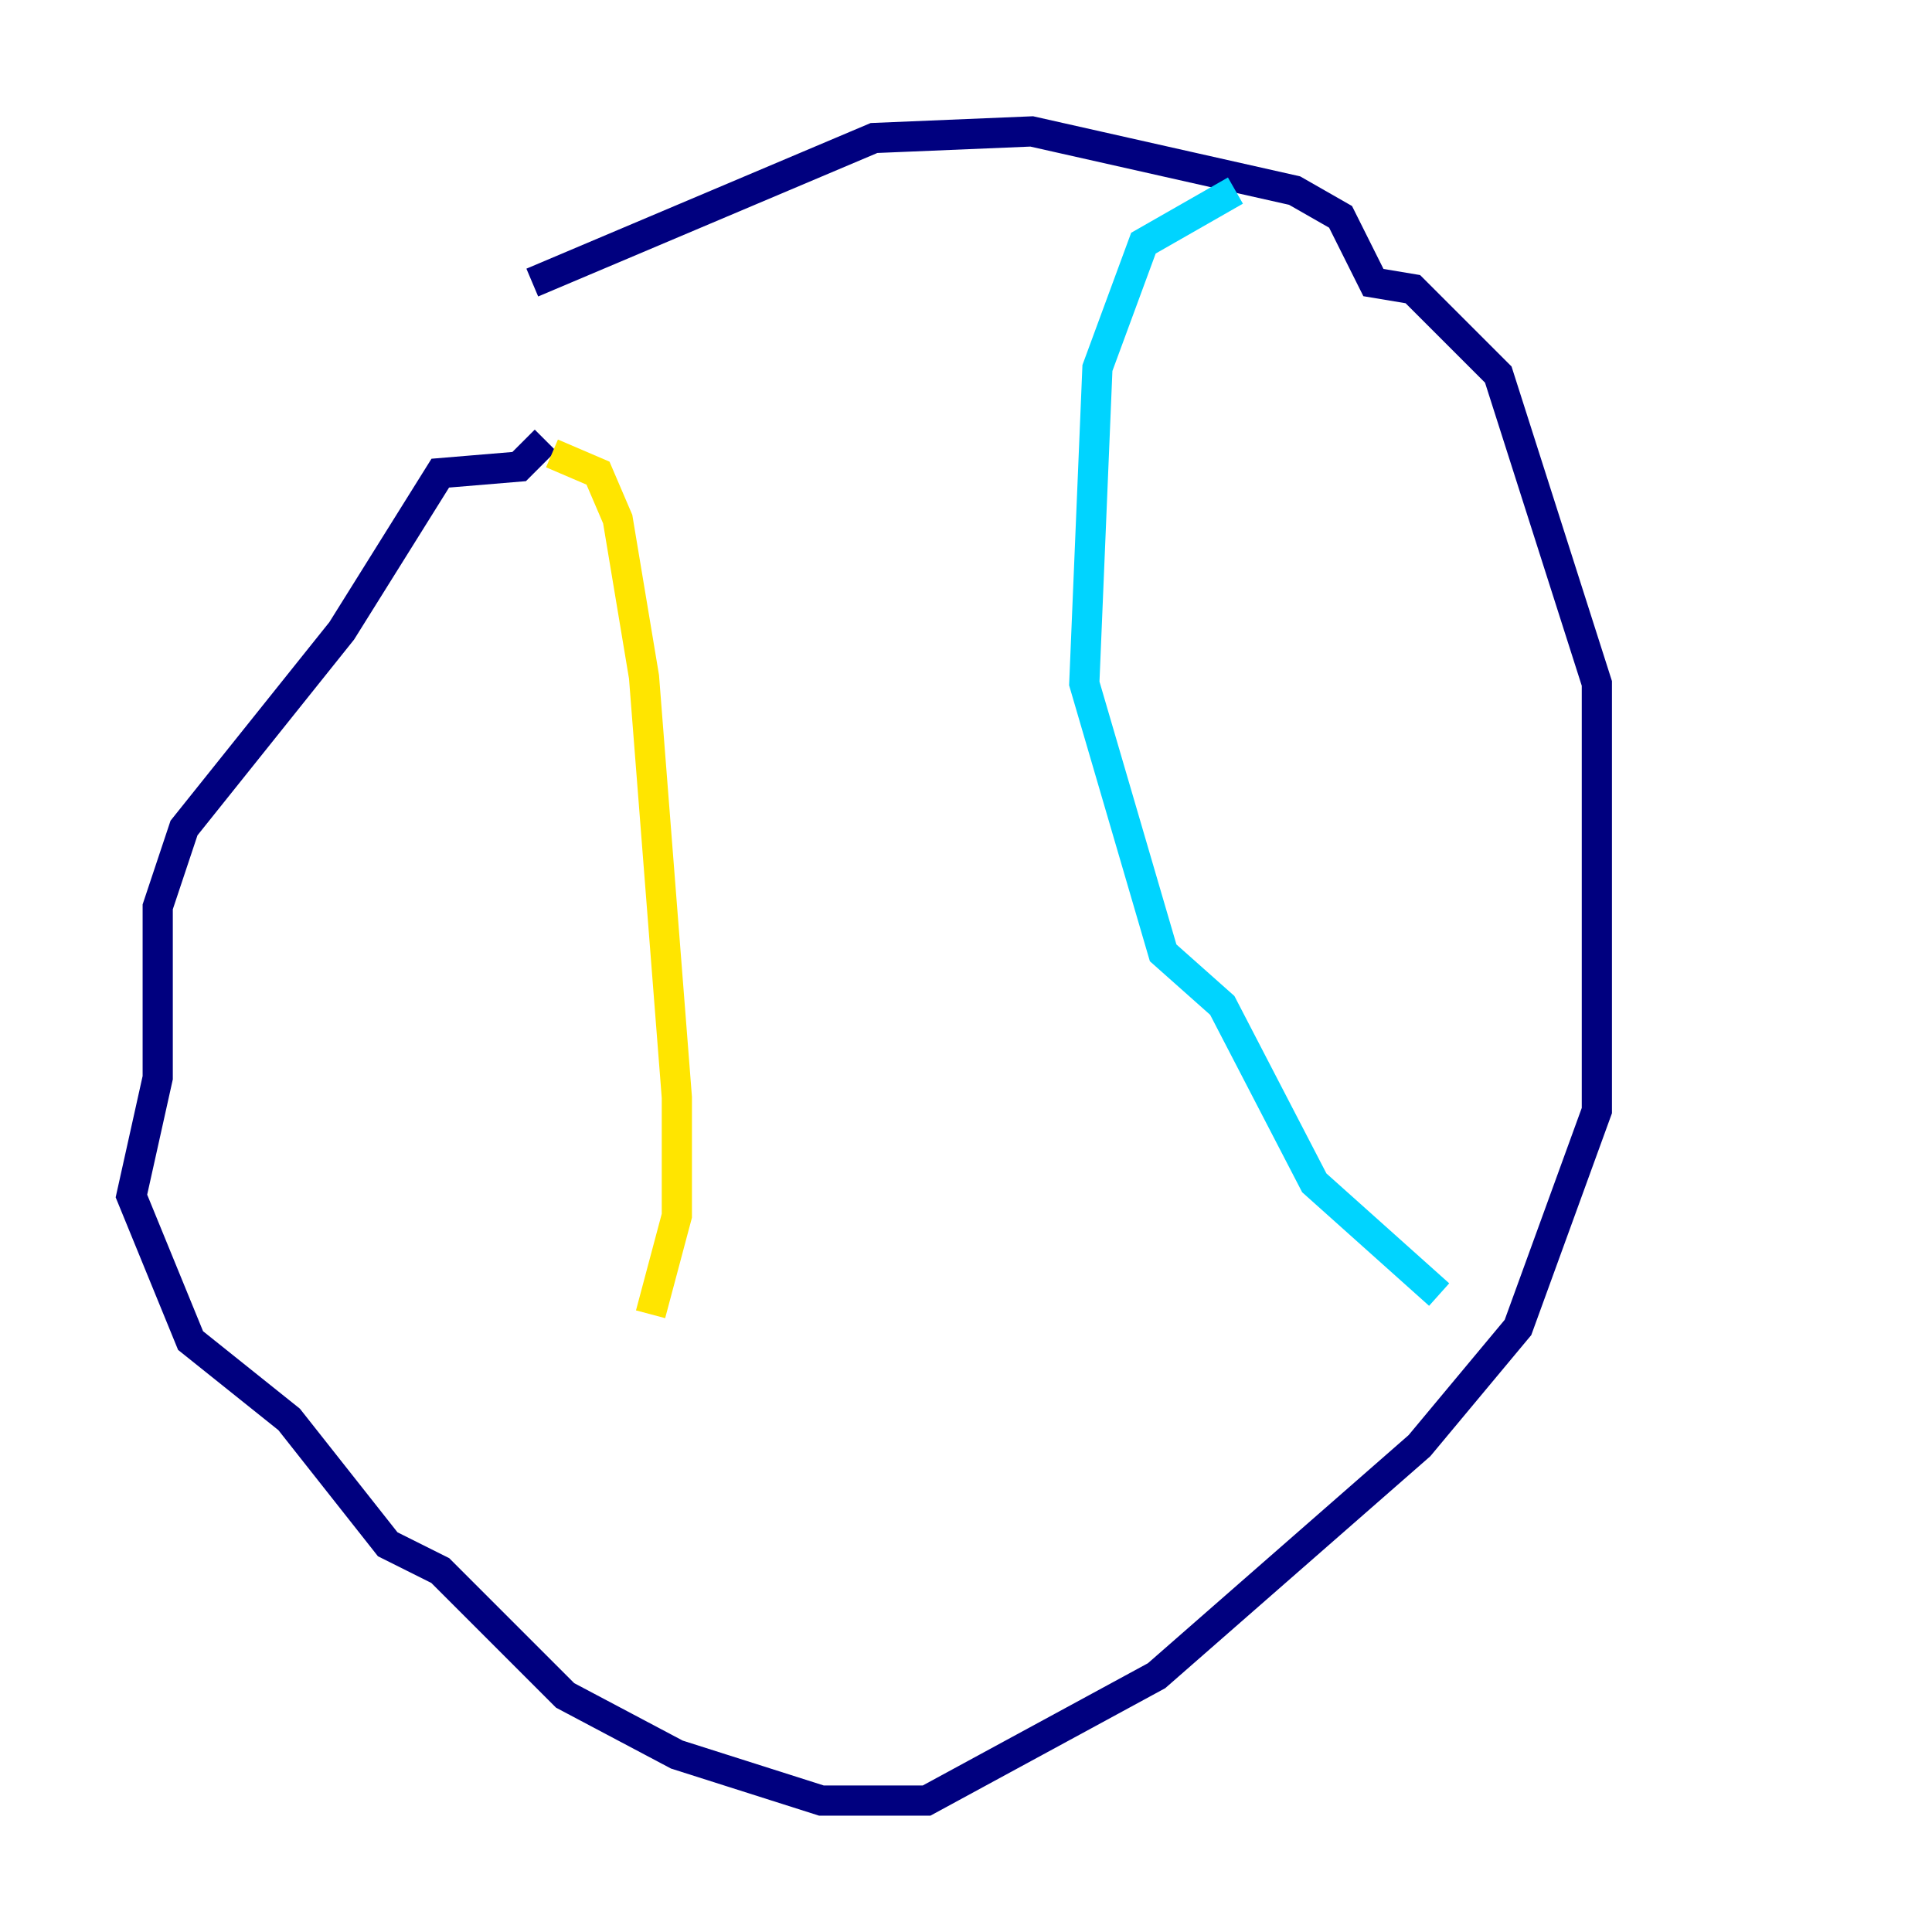 <?xml version="1.0" encoding="utf-8" ?>
<svg baseProfile="tiny" height="128" version="1.2" viewBox="0,0,128,128" width="128" xmlns="http://www.w3.org/2000/svg" xmlns:ev="http://www.w3.org/2001/xml-events" xmlns:xlink="http://www.w3.org/1999/xlink"><defs /><polyline fill="none" points="35.265,18.721 57.905,9.143 68.354,8.707 85.769,12.626 88.816,14.367 90.993,18.721 93.605,19.157 99.265,24.816 105.796,45.279 105.796,73.578 100.571,87.946 94.041,95.782 76.626,111.02 61.388,119.293 54.422,119.293 44.843,116.245 37.442,112.326 29.17,104.054 25.687,102.313 19.157,94.041 12.626,88.816 8.707,79.238 10.449,71.401 10.449,60.082 12.191,54.857 22.64,41.796 29.17,31.347 34.395,30.912 36.136,29.17" stroke="#00007f" stroke-width="2" /><polyline fill="none" points="81.85,12.626 75.755,16.109 72.707,24.381 71.837,45.279 77.061,63.129 80.98,66.612 87.075,78.367 95.347,85.769" stroke="#00d4ff" stroke-width="2" /><polyline fill="none" points="36.571,30.041 39.619,31.347 40.925,34.395 42.667,44.843 44.843,72.707 44.843,80.544 43.102,87.075" stroke="#ffe500" stroke-width="2" /><polyline fill="none" points="43.102,87.075 43.102,87.075" stroke="#7f0000" stroke-width="2" /></svg>